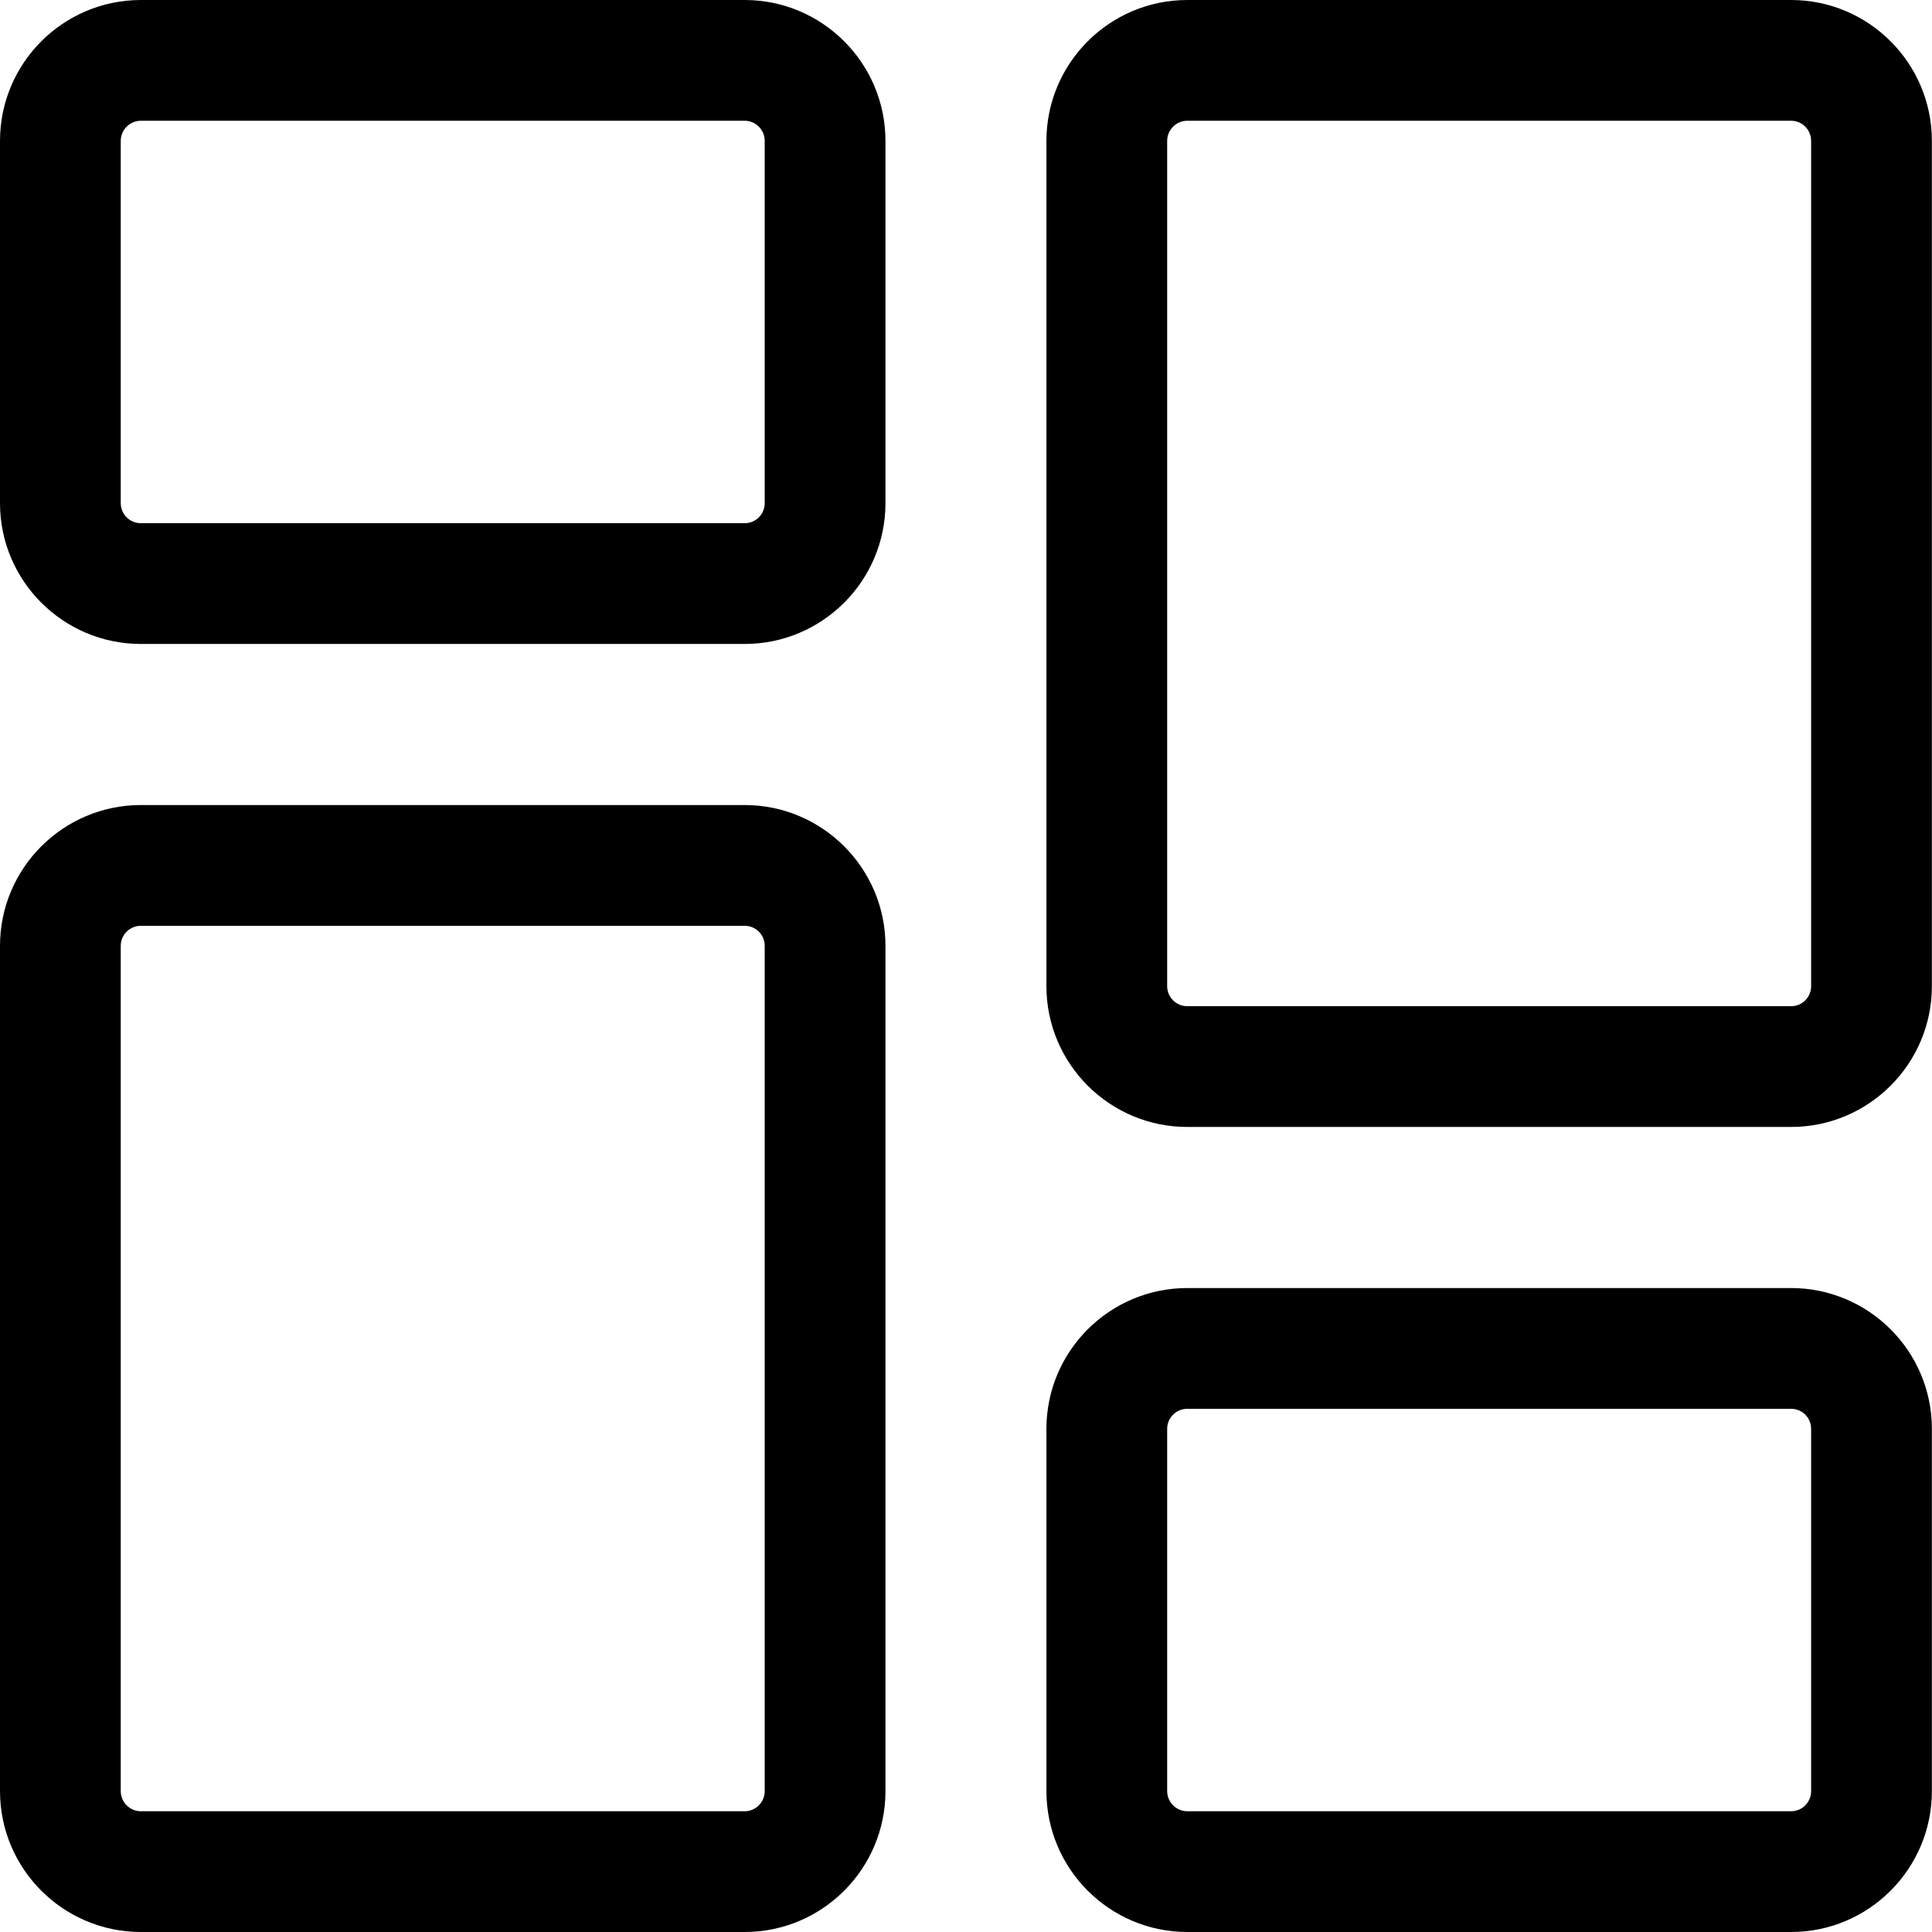 <svg width="16" height="16" viewBox="0 0 16 16" fill="none" xmlns="http://www.w3.org/2000/svg" class="fill"><path d="M6.167 5.333H1.167C0.523 5.333 0 4.81 0 4.167V1.167C0 0.523 0.523 0 1.167 0H6.167C6.81 0 7.333 0.523 7.333 1.167V4.167C7.333 4.81 6.81 5.333 6.167 5.333ZM1.167 1C1.075 1 1 1.075 1 1.167V4.167C1 4.259 1.075 4.333 1.167 4.333H6.167C6.259 4.333 6.333 4.259 6.333 4.167V1.167C6.333 1.075 6.259 1 6.167 1H1.167Z" fill="#000"></path><path d="M6.167 16H1.167C0.523 16 0 15.477 0 14.833V7.833C0 7.19 0.523 6.667 1.167 6.667H6.167C6.81 6.667 7.333 7.19 7.333 7.833V14.833C7.333 15.477 6.81 16 6.167 16ZM1.167 7.667C1.075 7.667 1 7.741 1 7.833V14.833C1 14.925 1.075 15 1.167 15H6.167C6.259 15 6.333 14.925 6.333 14.833V7.833C6.333 7.741 6.259 7.667 6.167 7.667H1.167Z" fill="#000"></path><path d="M14.833 16H9.833C9.189 16 8.666 15.477 8.666 14.833V11.833C8.666 11.19 9.189 10.667 9.833 10.667H14.833C15.476 10.667 15.999 11.19 15.999 11.833V14.833C15.999 15.477 15.476 16 14.833 16ZM9.833 11.667C9.741 11.667 9.666 11.741 9.666 11.833V14.833C9.666 14.925 9.741 15 9.833 15H14.833C14.925 15 14.999 14.925 14.999 14.833V11.833C14.999 11.741 14.925 11.667 14.833 11.667H9.833Z" fill="#000"></path><path d="M14.833 9.333H9.833C9.189 9.333 8.666 8.81 8.666 8.167V1.167C8.666 0.523 9.189 0 9.833 0H14.833C15.476 0 15.999 0.523 15.999 1.167V8.167C15.999 8.81 15.476 9.333 14.833 9.333ZM9.833 1C9.741 1 9.666 1.075 9.666 1.167V8.167C9.666 8.259 9.741 8.333 9.833 8.333H14.833C14.925 8.333 14.999 8.259 14.999 8.167V1.167C14.999 1.075 14.925 1 14.833 1H9.833Z" fill="#000"></path></svg>